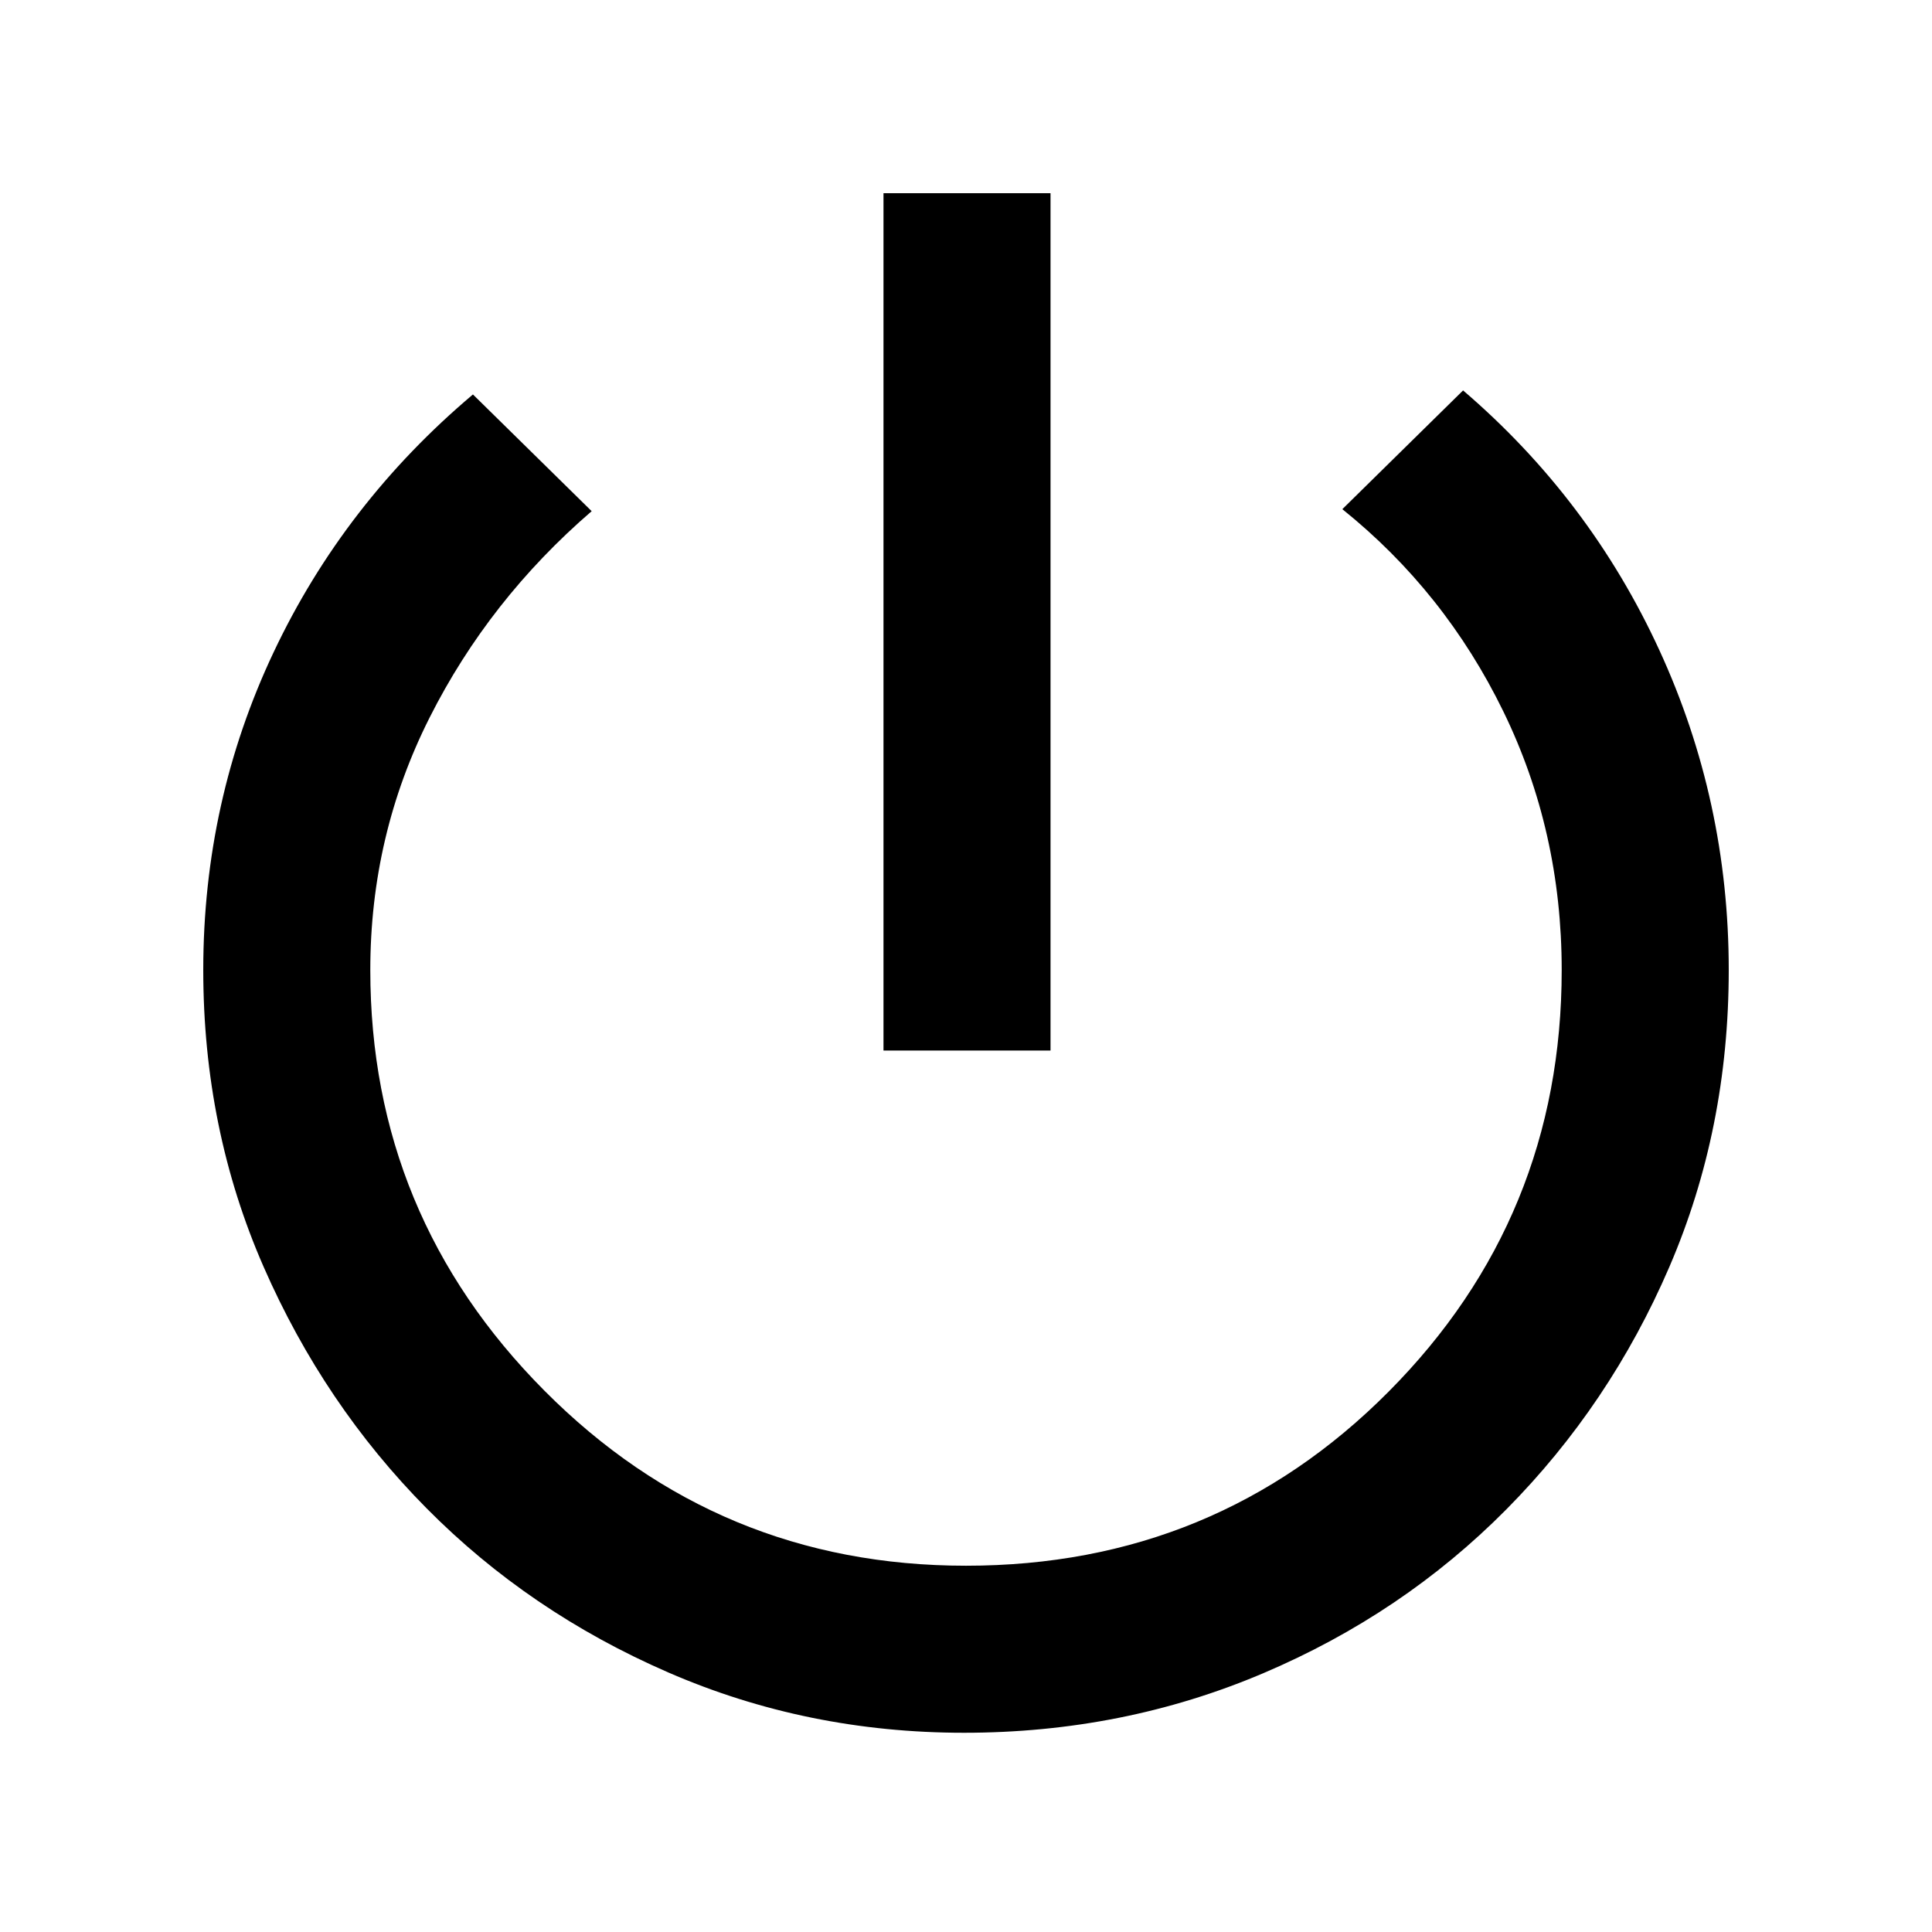 <svg xmlns="http://www.w3.org/2000/svg" height="48" width="48"><path d="M21.95 26.1V4.8H26.1V26.1ZM23.95 43.05Q20.05 43.05 16.6 41.55Q13.15 40.05 10.6 37.475Q8.05 34.9 6.55 31.475Q5.05 28.05 5.05 24.1Q5.05 19.9 6.8 16.2Q8.55 12.5 11.75 9.8L14.7 12.7Q12.15 14.9 10.675 17.825Q9.2 20.75 9.2 24.1Q9.2 30.2 13.525 34.55Q17.85 38.9 24 38.9Q30.2 38.9 34.5 34.575Q38.8 30.25 38.8 24.1Q38.8 20.65 37.35 17.675Q35.9 14.7 33.35 12.65L36.35 9.7Q39.5 12.4 41.225 16.15Q42.95 19.9 42.95 24.1Q42.95 28.05 41.475 31.475Q40 34.9 37.425 37.5Q34.85 40.1 31.375 41.575Q27.9 43.05 23.95 43.05Z"/></svg>